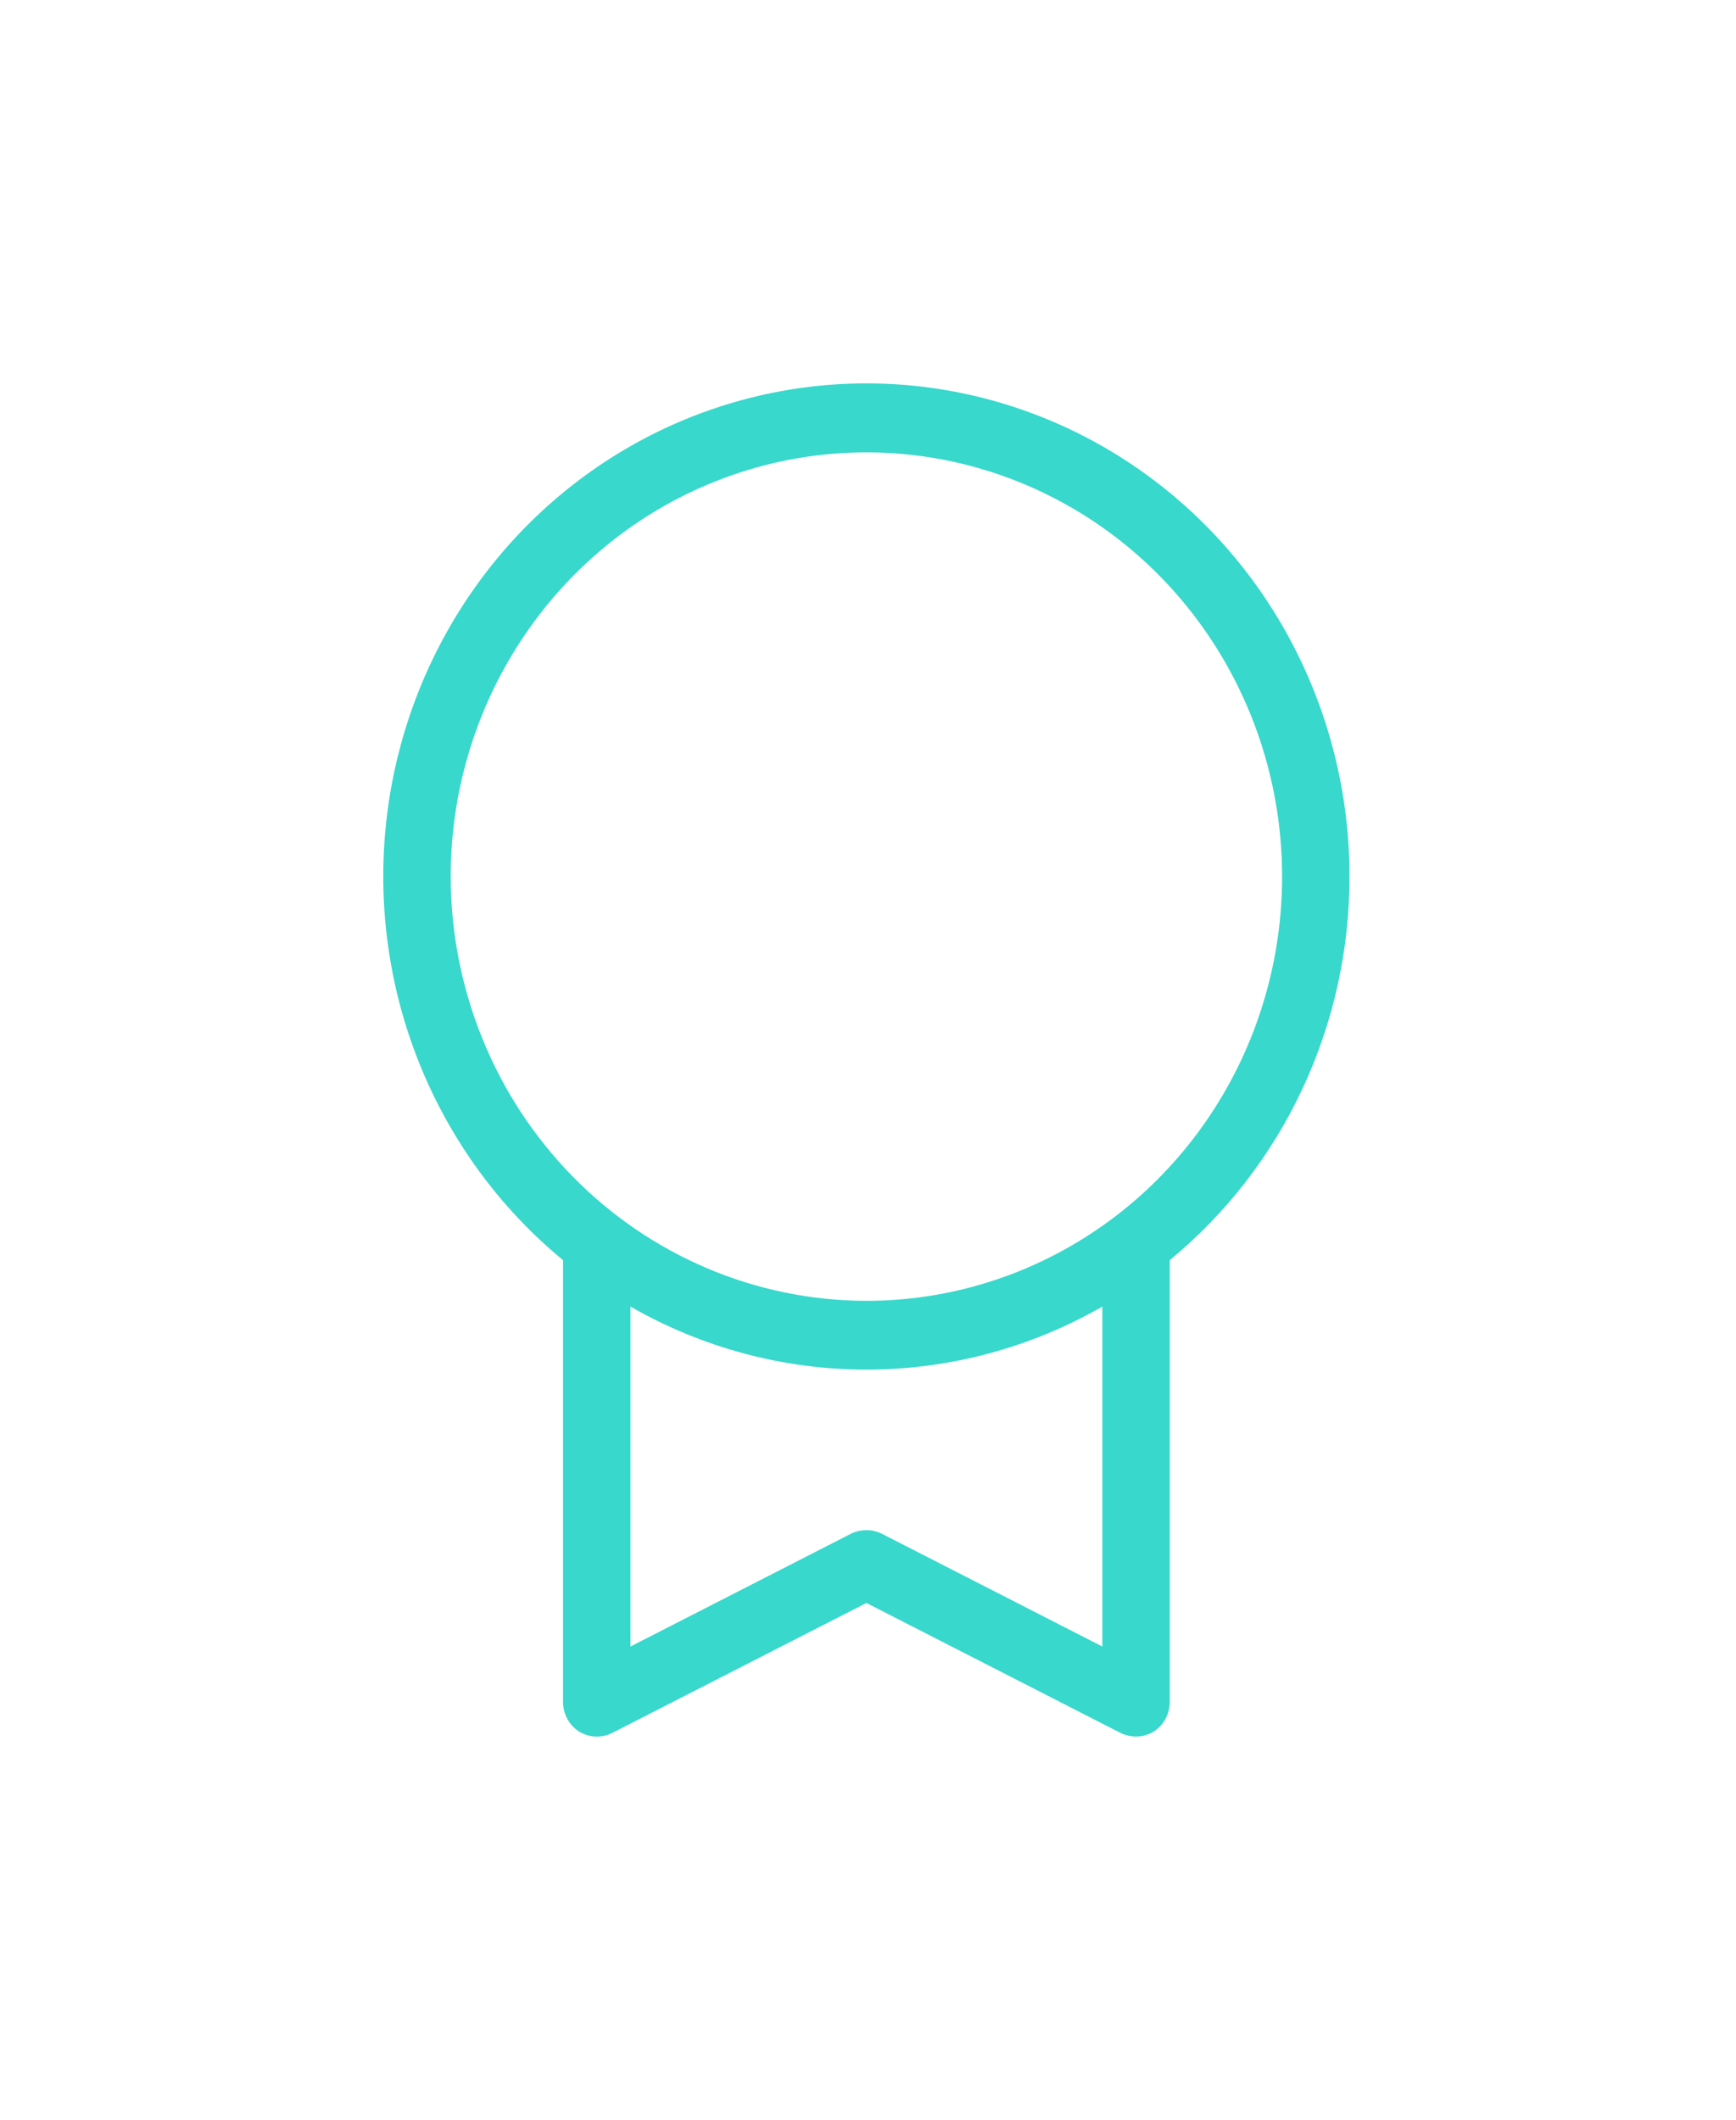 <svg width="77" height="94" viewBox="0 0 77 94" fill="none" xmlns="http://www.w3.org/2000/svg">
<g filter="url(#filter0_d_1789_6453)">
<path d="M59.857 38.869C59.858 35.175 58.942 31.541 57.194 28.306C55.446 25.071 52.923 22.341 49.86 20.371C46.797 18.4 43.295 17.253 39.681 17.037C36.066 16.822 32.456 17.544 29.189 19.136C25.922 20.729 23.104 23.14 20.998 26.145C18.892 29.15 17.566 32.65 17.145 36.319C16.724 39.988 17.221 43.706 18.59 47.126C19.959 50.545 22.155 53.555 24.973 55.875V75.473C24.975 75.732 25.039 75.986 25.161 76.212C25.283 76.438 25.458 76.63 25.671 76.77C25.891 76.906 26.14 76.985 26.397 76.998C26.653 77.011 26.909 76.959 27.141 76.846L38.429 71.076L49.716 76.846C49.927 76.945 50.156 76.997 50.389 76.999C50.67 76.998 50.946 76.919 51.186 76.77C51.399 76.63 51.574 76.438 51.696 76.212C51.818 75.986 51.883 75.732 51.884 75.473V55.875C54.373 53.828 56.382 51.238 57.762 48.295C59.142 45.352 59.858 42.131 59.857 38.869ZM19.99 38.869C19.99 35.149 21.071 31.512 23.098 28.419C25.123 25.325 28.003 22.914 31.372 21.491C34.742 20.067 38.449 19.694 42.026 20.42C45.602 21.146 48.888 22.938 51.467 25.568C54.045 28.199 55.801 31.55 56.513 35.199C57.224 38.848 56.859 42.63 55.464 46.068C54.068 49.505 51.705 52.443 48.672 54.51C45.64 56.576 42.075 57.68 38.429 57.68C33.54 57.673 28.854 55.689 25.398 52.163C21.941 48.637 19.997 43.856 19.99 38.869ZM48.894 73.008L39.101 68C38.891 67.9 38.661 67.848 38.429 67.848C38.196 67.848 37.967 67.9 37.756 68L27.963 73.008V57.934C31.159 59.767 34.763 60.729 38.429 60.729C42.094 60.729 45.698 59.767 48.894 57.934V73.008Z" fill="#38D8CC"/>
</g>
<defs>
<filter id="filter0_d_1789_6453" x="0.117" y="0.117" width="76.624" height="93.766" filterUnits="userSpaceOnUse" color-interpolation-filters="sRGB">
<feFlood flood-opacity="0" result="BackgroundImageFix"/>
<feColorMatrix in="SourceAlpha" type="matrix" values="0 0 0 0 0 0 0 0 0 0 0 0 0 0 0 0 0 0 127 0" result="hardAlpha"/>
<feOffset/>
<feGaussianBlur stdDeviation="8.442"/>
<feComposite in2="hardAlpha" operator="out"/>
<feColorMatrix type="matrix" values="0 0 0 0 0.22 0 0 0 0 0.847 0 0 0 0 0.8 0 0 0 1 0"/>
<feBlend mode="normal" in2="BackgroundImageFix" result="effect1_dropShadow_1789_6453"/>
<feBlend mode="normal" in="SourceGraphic" in2="effect1_dropShadow_1789_6453" result="shape"/>
</filter>
</defs>
</svg>
